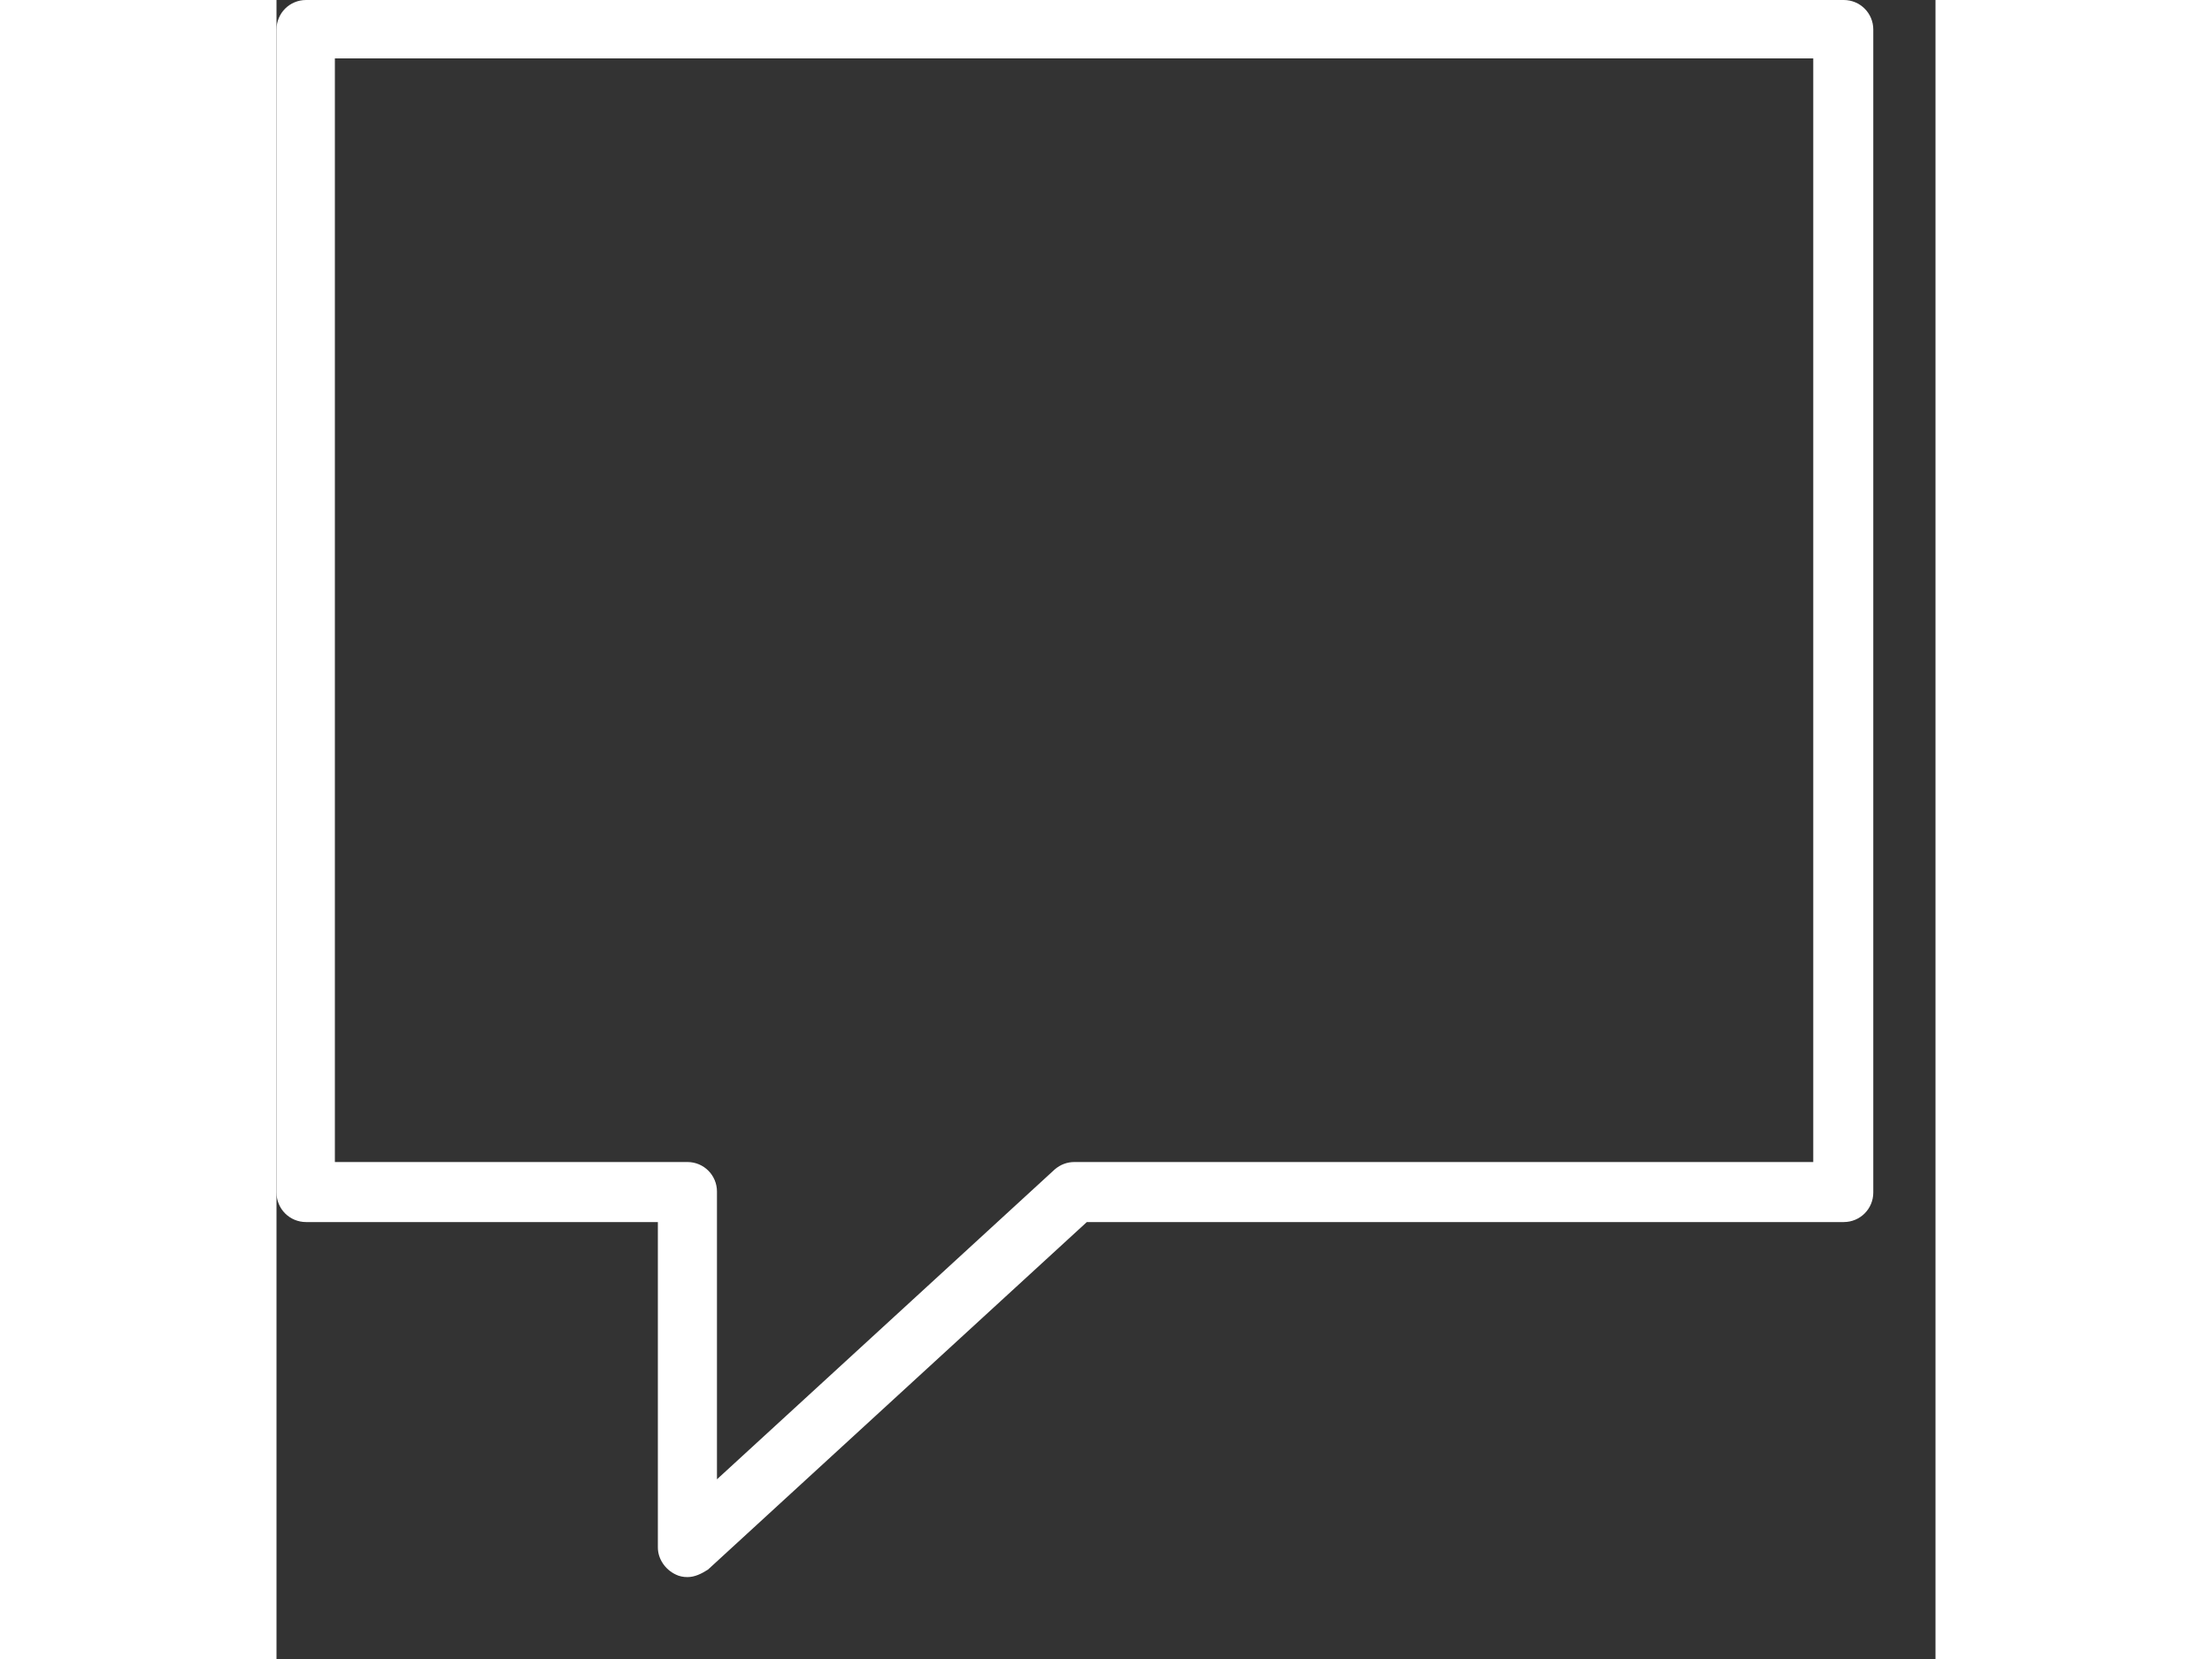 <svg width="16" height="12" viewBox="0 0 16 16" fill="none" xmlns="http://www.w3.org/2000/svg">
    <rect x="0" y="0" width="16" height="16" fill="#333333" stroke="none"/>
    <path
        d="M3.963 15.131C3.931 15.131 3.907 15.123 3.876 15.115C3.796 15.083 3.749 15.004 3.749 14.925V11.707H0.285C0.174 11.707 0.079 11.611 0.079 11.501V0.285C0.079 0.174 0.174 0.079 0.285 0.079H15.115C15.226 0.079 15.321 0.174 15.321 0.285V11.501C15.321 11.611 15.226 11.707 15.115 11.707H7.783L4.106 15.075C4.058 15.107 4.01 15.131 3.963 15.131ZM0.491 11.287H3.963C4.074 11.287 4.169 11.382 4.169 11.493V14.449L7.561 11.342C7.601 11.31 7.648 11.287 7.704 11.287H14.909V0.484H0.499V11.287H0.491Z"
        fill="#fff" />
    <path
        d="M3.963 15.21C3.923 15.21 3.884 15.202 3.852 15.186C3.749 15.138 3.678 15.035 3.678 14.924V11.786H0.285C0.127 11.786 0 11.659 0 11.501V0.285C0 0.127 0.127 0 0.285 0H15.115C15.273 0 15.4 0.127 15.4 0.285V11.501C15.4 11.659 15.273 11.786 15.115 11.786H7.815L4.161 15.138C4.098 15.178 4.034 15.21 3.963 15.21ZM0.285 0.151C0.214 0.151 0.159 0.206 0.159 0.277V11.492C0.159 11.564 0.214 11.619 0.285 11.619H3.749C3.789 11.619 3.828 11.651 3.828 11.699V14.916C3.828 14.972 3.86 15.012 3.908 15.035C3.955 15.051 4.011 15.043 4.05 15.012L7.728 11.643C7.744 11.627 7.759 11.619 7.783 11.619H15.115C15.186 11.619 15.242 11.564 15.242 11.492V0.277C15.242 0.206 15.186 0.151 15.115 0.151H0.285ZM4.169 14.528C4.161 14.528 4.145 14.528 4.137 14.52C4.106 14.504 4.09 14.481 4.09 14.449V11.492C4.09 11.421 4.034 11.366 3.963 11.366H0.491C0.452 11.366 0.412 11.334 0.412 11.287V0.483C0.412 0.444 0.444 0.404 0.491 0.404H14.901C14.94 0.404 14.98 0.436 14.98 0.483V11.287C14.98 11.326 14.948 11.366 14.901 11.366H7.696C7.664 11.366 7.633 11.382 7.609 11.397L4.217 14.504C4.209 14.52 4.185 14.528 4.169 14.528ZM0.571 11.207H3.963C4.121 11.207 4.248 11.334 4.248 11.492V14.267L7.506 11.278C7.561 11.231 7.625 11.207 7.696 11.207H14.821V0.563H0.563V11.207H0.571Z"
        fill="#fff" />
</svg>